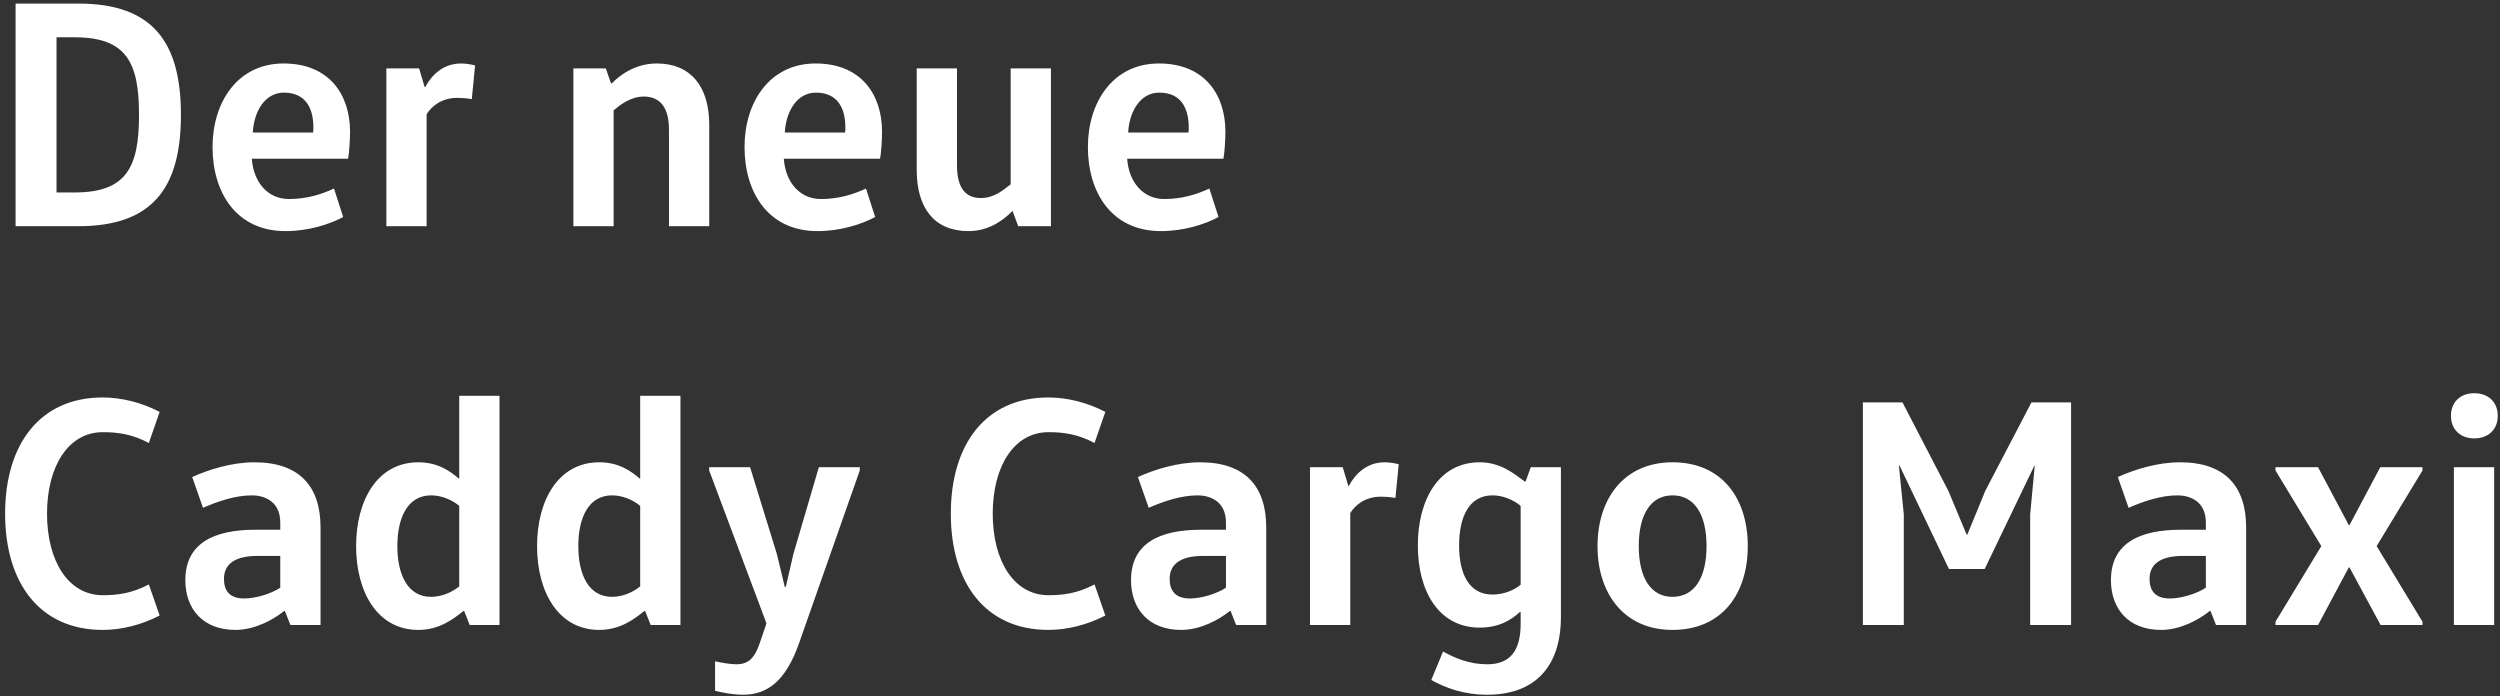 <svg width="420" height="117" viewBox="0 0 420 117" fill="none" xmlns="http://www.w3.org/2000/svg">
<rect x="0" y="0" width="420" height="117" fill="#333333" stroke="none"/>
<path d="M2.62 38H13.18C25.775 38 30.395 31.4 30.395 19.3C30.395 7.2 25.775 0.6 13.18 0.6H2.62V38ZM9.495 32.335V6.265H12.52C21.265 6.265 23.355 10.5 23.355 19.3C23.355 28.1 21.265 32.335 12.52 32.335H9.495ZM58.477 26.67C58.642 25.735 58.807 23.81 58.807 22.105C58.807 16 55.397 10.665 47.642 10.665C39.887 10.665 35.707 17.21 35.707 24.69C35.707 32.39 39.722 38.825 47.972 38.825C51.767 38.825 55.287 37.725 57.652 36.46L56.112 31.675C53.857 32.72 51.437 33.435 48.522 33.435C45.002 33.435 42.582 30.63 42.307 26.67H58.477ZM42.472 22.27C42.637 18.915 44.397 15.56 47.697 15.56C51.437 15.56 52.647 18.31 52.647 21.39C52.647 21.665 52.647 21.995 52.592 22.27H42.472ZM64.907 11.49V38H71.672V19.19C72.497 17.87 74.147 16.44 76.842 16.44C77.447 16.44 78.437 16.495 79.262 16.66L79.812 10.995C79.207 10.83 78.327 10.665 77.447 10.665C74.312 10.665 72.387 12.81 71.452 14.625H71.342L70.407 11.49H64.907ZM96.328 11.49V38H103.093V18.53C104.138 17.65 105.953 16.22 108.153 16.22C111.013 16.22 112.388 18.2 112.388 21.775V38H119.153V20.95C119.153 14.515 116.018 10.665 110.353 10.665C106.613 10.665 104.083 12.7 102.763 14.02H102.653L101.773 11.49H96.328ZM147.852 26.67C148.017 25.735 148.182 23.81 148.182 22.105C148.182 16 144.772 10.665 137.017 10.665C129.262 10.665 125.082 17.21 125.082 24.69C125.082 32.39 129.097 38.825 137.347 38.825C141.142 38.825 144.662 37.725 147.027 36.46L145.487 31.675C143.232 32.72 140.812 33.435 137.897 33.435C134.377 33.435 131.957 30.63 131.682 26.67H147.852ZM131.847 22.27C132.012 18.915 133.772 15.56 137.072 15.56C140.812 15.56 142.022 18.31 142.022 21.39C142.022 21.665 142.022 21.995 141.967 22.27H131.847ZM154.007 11.49V28.54C154.007 34.975 156.977 38.825 162.697 38.825C166.327 38.825 168.747 36.79 170.067 35.47H170.122L171.057 38H176.557V11.49H169.792V30.96C168.637 31.84 167.097 33.27 164.787 33.27C161.982 33.27 160.772 31.29 160.772 27.715V11.49H154.007ZM205.537 26.67C205.702 25.735 205.867 23.81 205.867 22.105C205.867 16 202.457 10.665 194.702 10.665C186.947 10.665 182.767 17.21 182.767 24.69C182.767 32.39 186.782 38.825 195.032 38.825C198.827 38.825 202.347 37.725 204.712 36.46L203.172 31.675C200.917 32.72 198.497 33.435 195.582 33.435C192.062 33.435 189.642 30.63 189.367 26.67H205.537ZM189.532 22.27C189.697 18.915 191.457 15.56 194.757 15.56C198.497 15.56 199.707 18.31 199.707 21.39C199.707 21.665 199.707 21.995 199.652 22.27H189.532ZM0.86 86.3C0.86 97.96 6.69 105.825 17.25 105.825C20.385 105.825 23.74 105 26.82 103.405L25.005 98.18C22.09 99.72 19.67 99.995 17.25 99.995C11.53 99.995 7.9 94.33 7.9 86.3C7.9 78.27 11.53 72.605 17.25 72.605C19.67 72.605 22.09 72.88 25.005 74.42L26.82 69.195C23.74 67.6 20.385 66.775 17.25 66.775C6.69 66.775 0.86 74.64 0.86 86.3ZM47.085 93.395V98.73C45.71 99.665 43.07 100.545 41.035 100.545C38.56 100.545 37.625 99.225 37.625 97.245C37.625 94.715 39.55 93.395 43.235 93.395H47.085ZM53.85 105V88.61C53.85 81.79 50.385 77.665 42.74 77.665C38.945 77.665 35.095 78.875 32.29 80.14L34.105 85.31C36.525 84.265 39.44 83.22 42.355 83.22C44.005 83.22 47.085 83.935 47.085 87.785V88.995H42.905C35.865 88.995 31.135 91.305 31.135 97.465C31.135 102.305 34.105 105.825 39.55 105.825C42.795 105.825 45.93 104.12 47.745 102.635H47.855L48.79 105H53.85ZM77.151 98.51C75.886 99.555 74.126 100.27 72.421 100.27C68.516 100.27 66.756 96.585 66.756 91.745C66.756 86.905 68.516 83.22 72.421 83.22C74.126 83.22 75.886 83.935 77.151 84.98V98.51ZM77.151 66.5V80.415H77.096C75.611 79.15 73.576 77.665 70.276 77.665C63.401 77.665 59.826 84.045 59.826 91.745C59.826 99.445 63.401 105.825 70.276 105.825C73.796 105.825 76.161 104.01 77.866 102.635H77.976L78.911 105H83.916V66.5H77.151ZM107.551 98.51C106.286 99.555 104.526 100.27 102.821 100.27C98.916 100.27 97.156 96.585 97.156 91.745C97.156 86.905 98.916 83.22 102.821 83.22C104.526 83.22 106.286 83.935 107.551 84.98V98.51ZM107.551 66.5V80.415H107.496C106.011 79.15 103.976 77.665 100.676 77.665C93.801 77.665 90.226 84.045 90.226 91.745C90.226 99.445 93.801 105.825 100.676 105.825C104.196 105.825 106.561 104.01 108.266 102.635H108.376L109.311 105H114.316V66.5H107.551ZM144.441 78.49H137.566L133.276 93.12L132.011 98.62H131.846L130.526 93.12L126.016 78.49H119.141V79.04L128.766 104.725L127.721 107.805C126.841 110.445 125.851 111.6 123.706 111.6C122.661 111.6 121.176 111.325 120.131 111.105V116.055C121.231 116.33 123.101 116.715 124.861 116.715C129.041 116.715 132.011 114.24 134.156 108.3L144.441 79.04V78.49ZM159.737 86.3C159.737 97.96 165.567 105.825 176.127 105.825C179.262 105.825 182.617 105 185.697 103.405L183.882 98.18C180.967 99.72 178.547 99.995 176.127 99.995C170.407 99.995 166.777 94.33 166.777 86.3C166.777 78.27 170.407 72.605 176.127 72.605C178.547 72.605 180.967 72.88 183.882 74.42L185.697 69.195C182.617 67.6 179.262 66.775 176.127 66.775C165.567 66.775 159.737 74.64 159.737 86.3ZM205.962 93.395V98.73C204.587 99.665 201.947 100.545 199.912 100.545C197.437 100.545 196.502 99.225 196.502 97.245C196.502 94.715 198.427 93.395 202.112 93.395H205.962ZM212.727 105V88.61C212.727 81.79 209.262 77.665 201.617 77.665C197.822 77.665 193.972 78.875 191.167 80.14L192.982 85.31C195.402 84.265 198.317 83.22 201.232 83.22C202.882 83.22 205.962 83.935 205.962 87.785V88.995H201.782C194.742 88.995 190.012 91.305 190.012 97.465C190.012 102.305 192.982 105.825 198.427 105.825C201.672 105.825 204.807 104.12 206.622 102.635H206.732L207.667 105H212.727ZM220.078 78.49V105H226.843V86.19C227.668 84.87 229.318 83.44 232.013 83.44C232.618 83.44 233.608 83.495 234.433 83.66L234.983 77.995C234.378 77.83 233.498 77.665 232.618 77.665C229.483 77.665 227.558 79.81 226.623 81.625H226.513L225.578 78.49H220.078ZM255.468 98.235C254.203 99.28 252.443 99.885 250.738 99.885C246.833 99.885 245.128 96.475 245.128 91.635C245.128 86.795 246.833 83.22 250.738 83.22C252.443 83.22 254.203 83.935 255.468 84.98V98.235ZM262.233 78.49H257.173L256.293 80.91H256.183C254.368 79.59 252.113 77.665 248.593 77.665C241.718 77.665 238.198 83.935 238.198 91.635C238.198 99.335 241.718 105.44 248.593 105.44C251.948 105.44 253.983 104.065 255.358 102.8H255.468V104.835C255.468 109.235 253.763 111.6 249.858 111.6C246.833 111.6 244.413 110.555 242.433 109.455L240.453 114.24C242.818 115.56 245.898 116.715 249.858 116.715C257.723 116.715 262.233 112.15 262.233 103.625V78.49ZM275.313 91.745C275.313 86.41 277.348 83.22 280.978 83.22C284.663 83.22 286.698 86.41 286.698 91.745C286.698 97.08 284.663 100.27 280.978 100.27C277.348 100.27 275.313 97.08 275.313 91.745ZM293.628 91.745C293.628 83.77 289.338 77.665 280.978 77.665C272.838 77.665 268.383 83.77 268.383 91.745C268.383 99.72 272.838 105.825 280.978 105.825C289.338 105.825 293.628 99.72 293.628 91.745ZM330.397 89.82L327.317 82.45L319.617 67.6H312.962V105H319.837V86.41L319.012 78.215H319.122L327.427 95.595H333.422L341.782 78.215H341.837L341.067 86.465V105H347.942V67.6H341.287L333.532 82.45L330.507 89.82H330.397ZM370.586 93.395V98.73C369.211 99.665 366.571 100.545 364.536 100.545C362.061 100.545 361.126 99.225 361.126 97.245C361.126 94.715 363.051 93.395 366.736 93.395H370.586ZM377.351 105V88.61C377.351 81.79 373.886 77.665 366.241 77.665C362.446 77.665 358.596 78.875 355.791 80.14L357.606 85.31C360.026 84.265 362.941 83.22 365.856 83.22C367.506 83.22 370.586 83.935 370.586 87.785V88.995H366.406C359.366 88.995 354.636 91.305 354.636 97.465C354.636 102.305 357.606 105.825 363.051 105.825C366.296 105.825 369.431 104.12 371.246 102.635H371.356L372.291 105H377.351ZM394.712 95.32L399.937 105H406.977V104.45L399.277 91.745L406.977 79.04V78.49H399.882L394.712 88.225H394.602L389.432 78.49H382.282V79.04L389.982 91.745L382.282 104.45V105H389.432L394.602 95.32H394.712ZM419.02 105V78.49H412.255V105H419.02ZM411.76 69.855C411.76 72.11 413.3 73.65 415.665 73.65C418.085 73.65 419.625 72.11 419.625 69.855C419.625 67.6 418.085 66.06 415.665 66.06C413.3 66.06 411.76 67.6 411.76 69.855Z" fill="white"/>
</svg>
